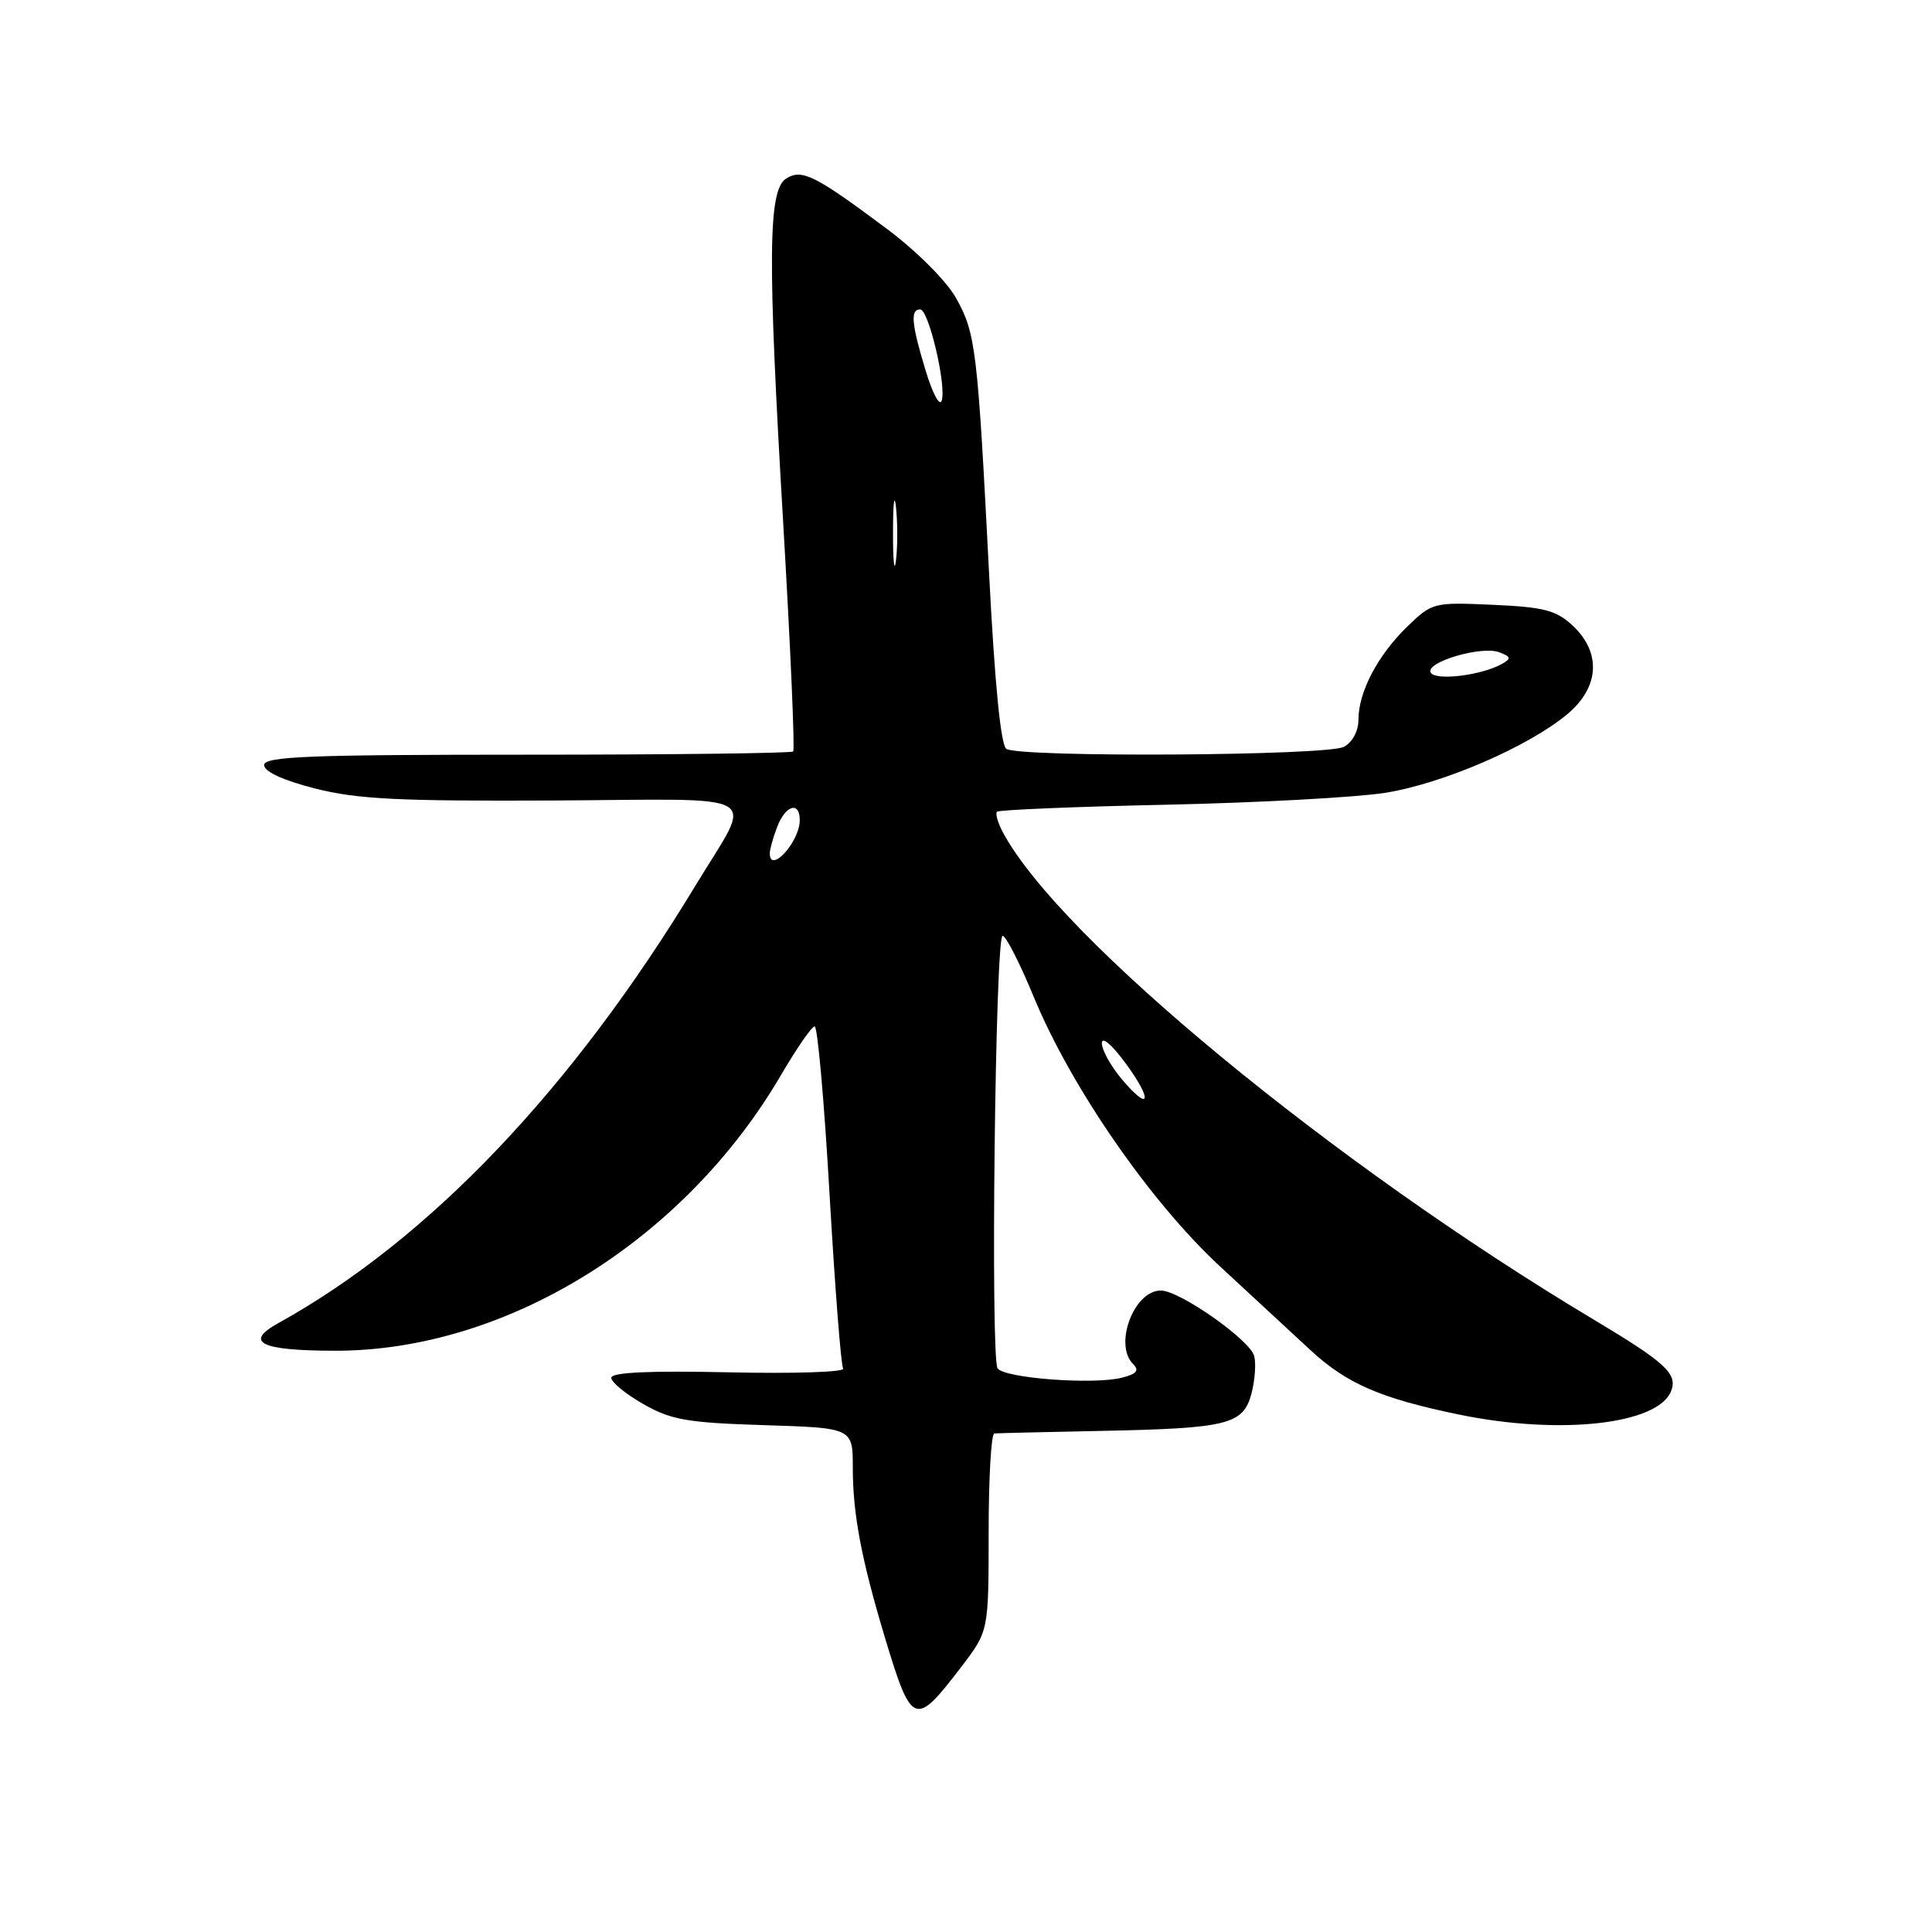 <?xml version="1.0" encoding="UTF-8" standalone="no"?>
<!DOCTYPE svg PUBLIC "-//W3C//DTD SVG 1.1//EN" "http://www.w3.org/Graphics/SVG/1.1/DTD/svg11.dtd" >
<svg xmlns="http://www.w3.org/2000/svg" xmlns:xlink="http://www.w3.org/1999/xlink" version="1.1" viewBox="0 0 256 256">
 <g >
 <path fill="currentColor"
d=" M 127.42 220.81 C 131.00 216.12 131.00 216.12 131.00 203.06 C 131.00 195.88 131.34 189.97 131.75 189.94 C 132.16 189.90 138.57 189.75 146.00 189.60 C 162.74 189.26 164.74 188.76 165.83 184.64 C 166.28 182.91 166.45 180.68 166.19 179.69 C 165.65 177.56 156.31 171.00 153.82 171.00 C 150.25 171.00 147.56 178.16 150.14 180.74 C 151.00 181.60 150.62 182.06 148.62 182.56 C 144.81 183.51 132.99 182.61 132.18 181.30 C 131.23 179.76 131.88 124.00 132.85 124.00 C 133.28 124.00 135.14 127.63 136.97 132.08 C 141.92 144.06 152.38 159.20 161.64 167.79 C 165.96 171.79 171.35 176.78 173.61 178.87 C 178.44 183.34 182.90 185.28 193.29 187.43 C 206.73 190.20 219.73 188.75 221.44 184.30 C 222.31 182.03 220.70 180.55 211.12 174.82 C 176.55 154.14 140.40 124.32 132.90 110.31 C 132.22 109.04 131.86 107.80 132.11 107.56 C 132.36 107.31 142.44 106.89 154.53 106.63 C 166.61 106.37 179.65 105.66 183.50 105.06 C 191.16 103.86 202.64 98.89 207.75 94.57 C 211.93 91.04 212.19 86.47 208.42 82.93 C 206.23 80.87 204.65 80.45 197.83 80.14 C 189.94 79.79 189.77 79.83 186.45 83.05 C 182.55 86.83 180.00 91.70 180.00 95.37 C 180.00 96.88 179.21 98.35 178.07 98.96 C 175.86 100.15 135.16 100.39 133.35 99.23 C 132.61 98.76 131.81 90.64 131.06 76.00 C 129.53 46.18 129.29 44.16 126.68 39.49 C 125.39 37.20 121.47 33.28 117.47 30.29 C 108.00 23.22 106.26 22.35 104.18 23.65 C 101.77 25.17 101.69 33.93 103.78 69.32 C 104.74 85.72 105.34 99.33 105.10 99.57 C 104.86 99.81 88.99 100.00 69.83 100.00 C 40.90 100.00 35.00 100.23 35.00 101.38 C 35.00 102.24 37.51 103.40 41.75 104.48 C 47.33 105.90 52.81 106.17 73.37 106.07 C 102.00 105.91 99.85 104.63 92.20 117.27 C 75.80 144.36 56.83 164.27 36.88 175.32 C 32.28 177.87 34.52 178.97 44.36 178.98 C 67.02 179.03 90.64 164.43 103.50 142.43 C 105.57 138.89 107.57 136.00 107.95 136.00 C 108.33 136.00 109.22 146.01 109.92 158.25 C 110.63 170.49 111.43 180.88 111.72 181.34 C 112.00 181.81 105.20 182.03 96.61 181.84 C 86.01 181.61 81.00 181.84 81.00 182.57 C 81.00 183.15 82.91 184.72 85.25 186.05 C 88.93 188.15 91.06 188.52 101.25 188.84 C 113.00 189.21 113.00 189.21 113.00 194.47 C 113.00 200.62 114.14 206.62 117.26 217.00 C 120.82 228.78 121.22 228.93 127.42 220.81 Z  M 148.62 142.97 C 147.18 141.25 146.00 139.12 146.00 138.23 C 146.00 137.29 147.32 138.40 149.12 140.85 C 152.80 145.85 152.42 147.48 148.62 142.97 Z  M 102.00 113.07 C 102.00 112.55 102.44 110.98 102.98 109.57 C 104.09 106.65 106.02 106.12 105.97 108.75 C 105.92 111.60 102.00 115.86 102.00 113.07 Z  M 189.59 89.14 C 188.74 87.77 196.30 85.52 198.67 86.43 C 200.23 87.03 200.28 87.26 199.00 87.98 C 196.31 89.49 190.26 90.23 189.59 89.14 Z  M 118.33 70.50 C 118.33 66.65 118.51 65.20 118.73 67.27 C 118.95 69.35 118.94 72.50 118.72 74.27 C 118.50 76.05 118.32 74.35 118.33 70.50 Z  M 122.64 49.07 C 120.77 42.88 120.60 41.00 121.93 41.00 C 123.06 41.00 125.45 51.18 124.77 53.11 C 124.50 53.88 123.54 52.06 122.64 49.07 Z "/>
</g>
</svg>